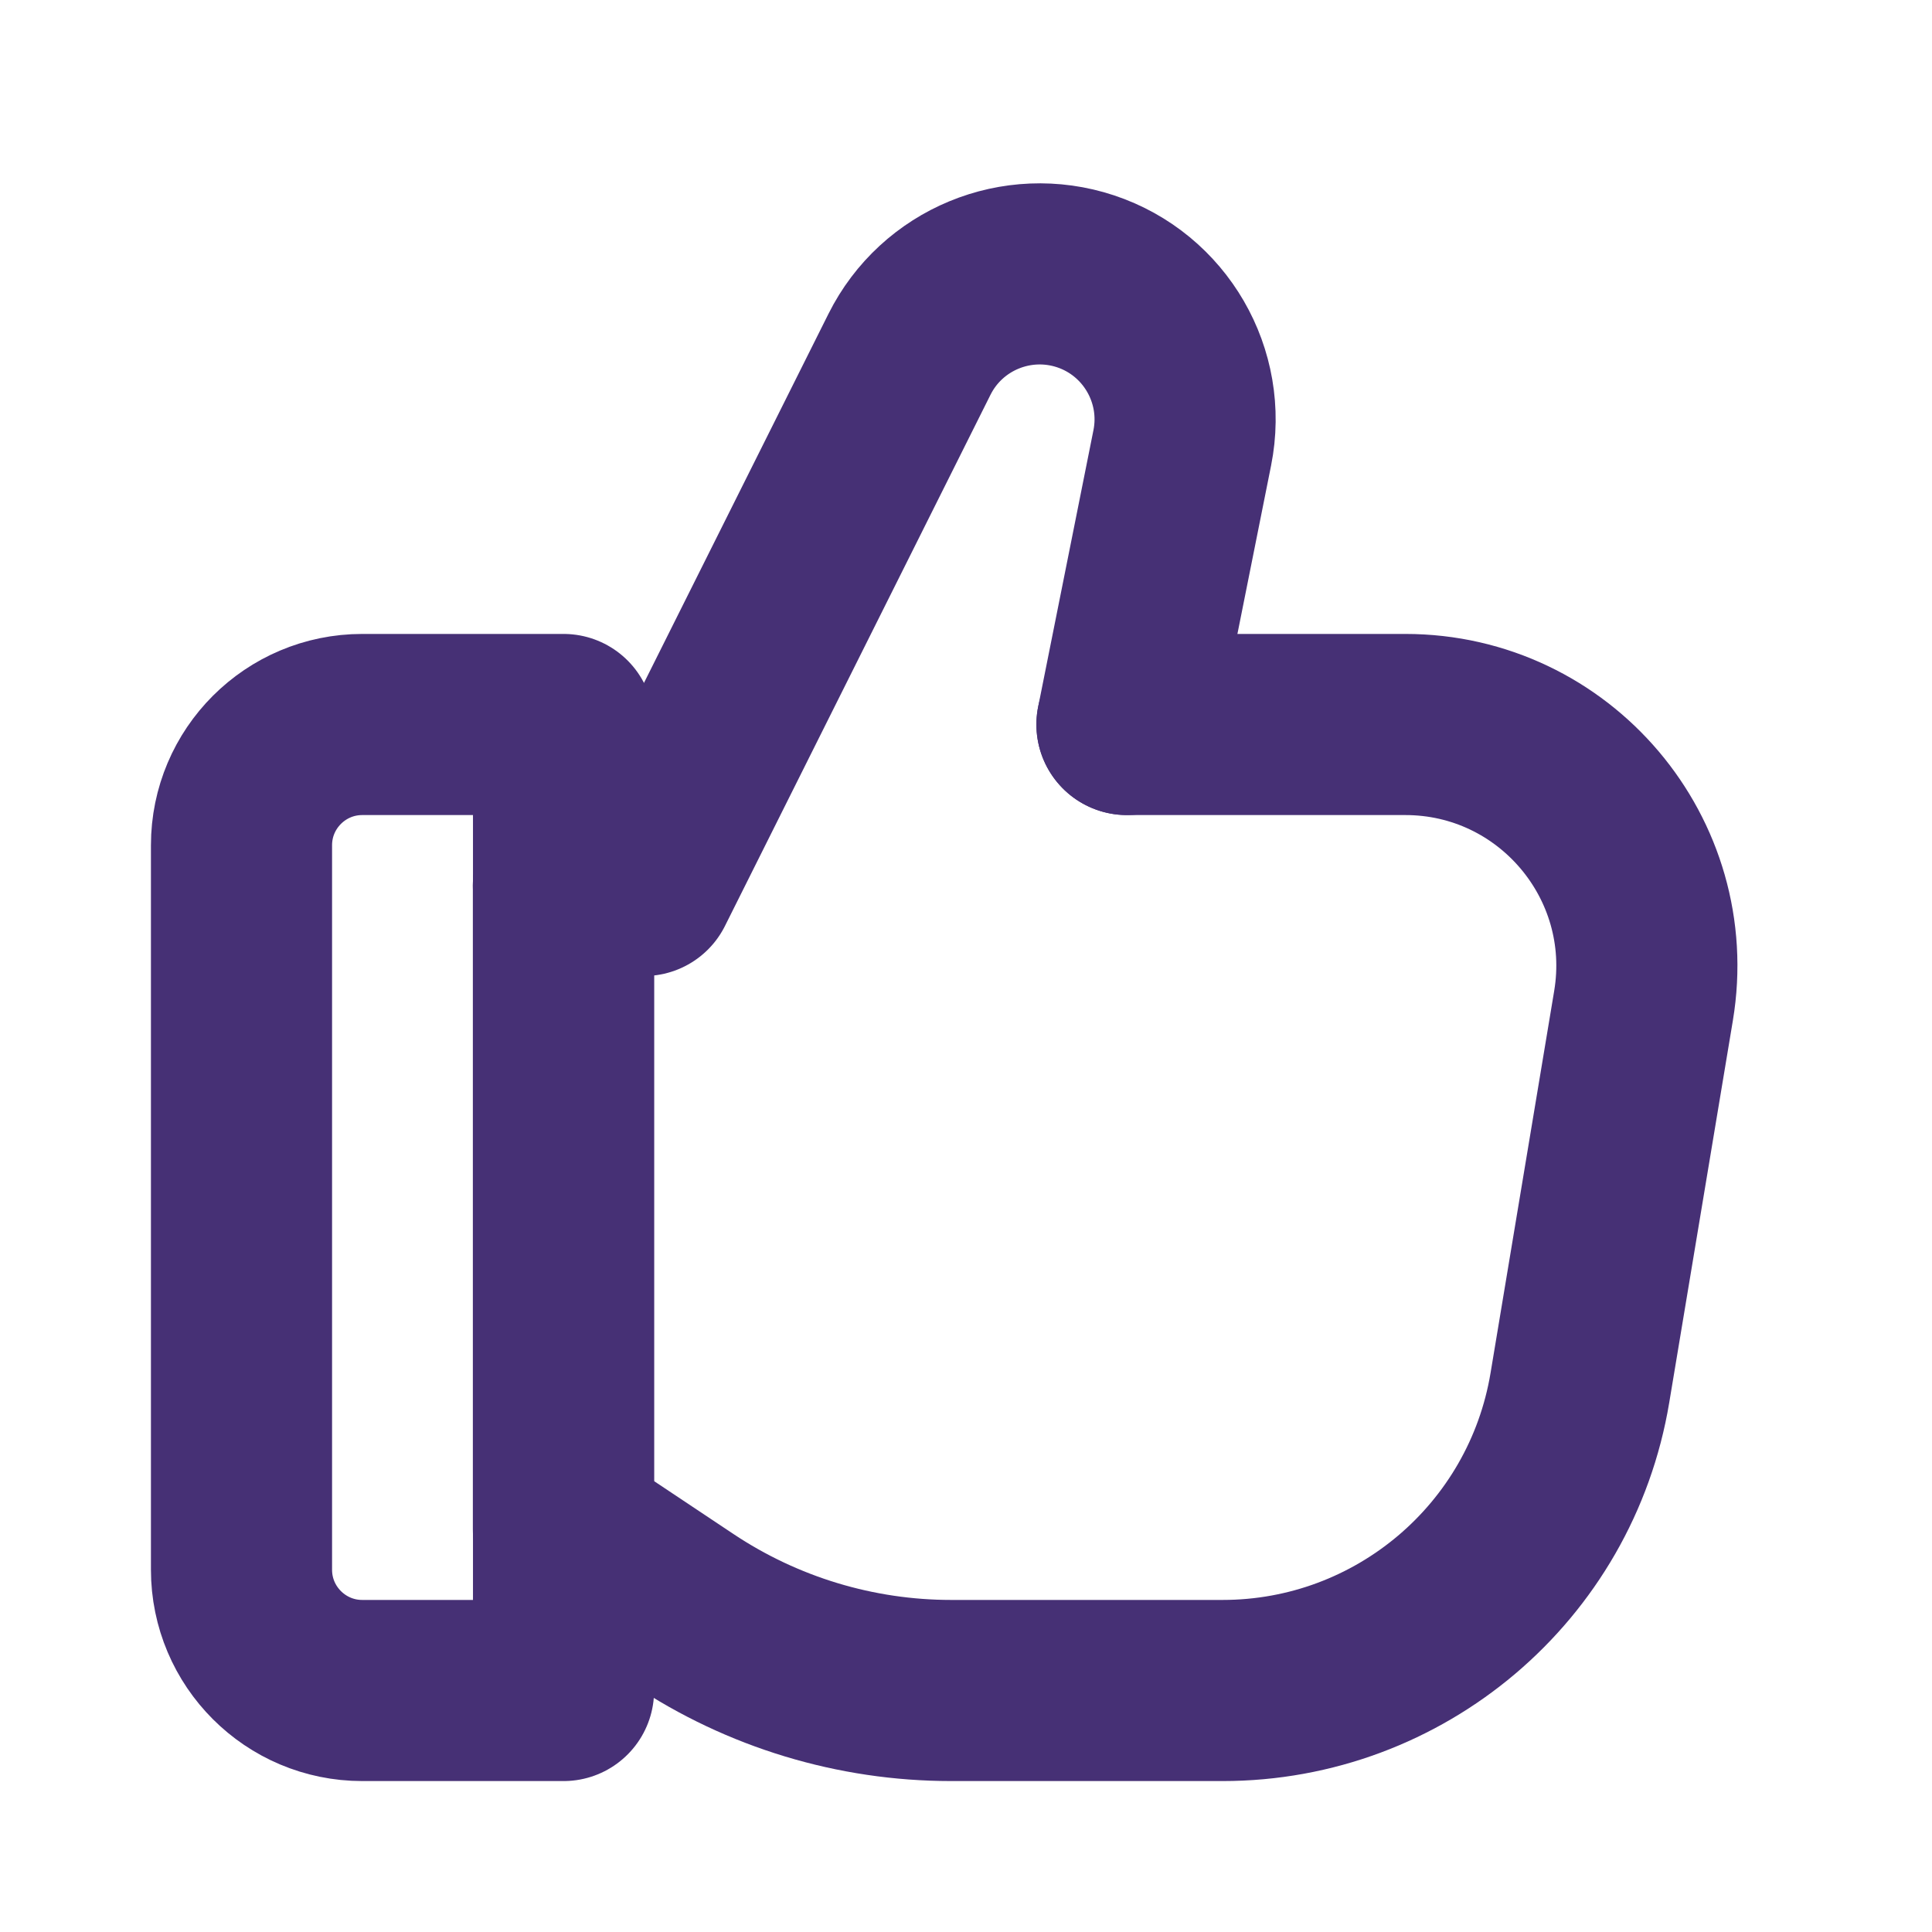 <svg width="16" height="16" viewBox="0 0 16 16" fill="none" xmlns="http://www.w3.org/2000/svg">
<g opacity="1.0">
<path d="M2 7C2 6.448 2.448 6 3 6H4.667V14H3C2.448 14 2 13.552 2 13V7Z" stroke="#463075" stroke-width="1.5" stroke-linecap="round" stroke-linejoin="round"/>
<path d="M4.666 7.333V12.667L5.658 13.328C6.315 13.766 7.087 14 7.877 14H10.125C11.591 14 12.843 12.94 13.084 11.493L13.611 8.329C13.814 7.11 12.874 6 11.638 6H9.333" stroke="#463075" stroke-width="1.5" stroke-linecap="round" stroke-linejoin="round"/>
<path d="M9.333 6L9.791 3.709C9.91 3.114 9.567 2.522 8.991 2.33V2.33C8.422 2.141 7.8 2.398 7.532 2.934L5.333 7.333H4.666" stroke="#463075" stroke-width="1.5" stroke-linecap="round" stroke-linejoin="round"/>
</g>
</svg>
